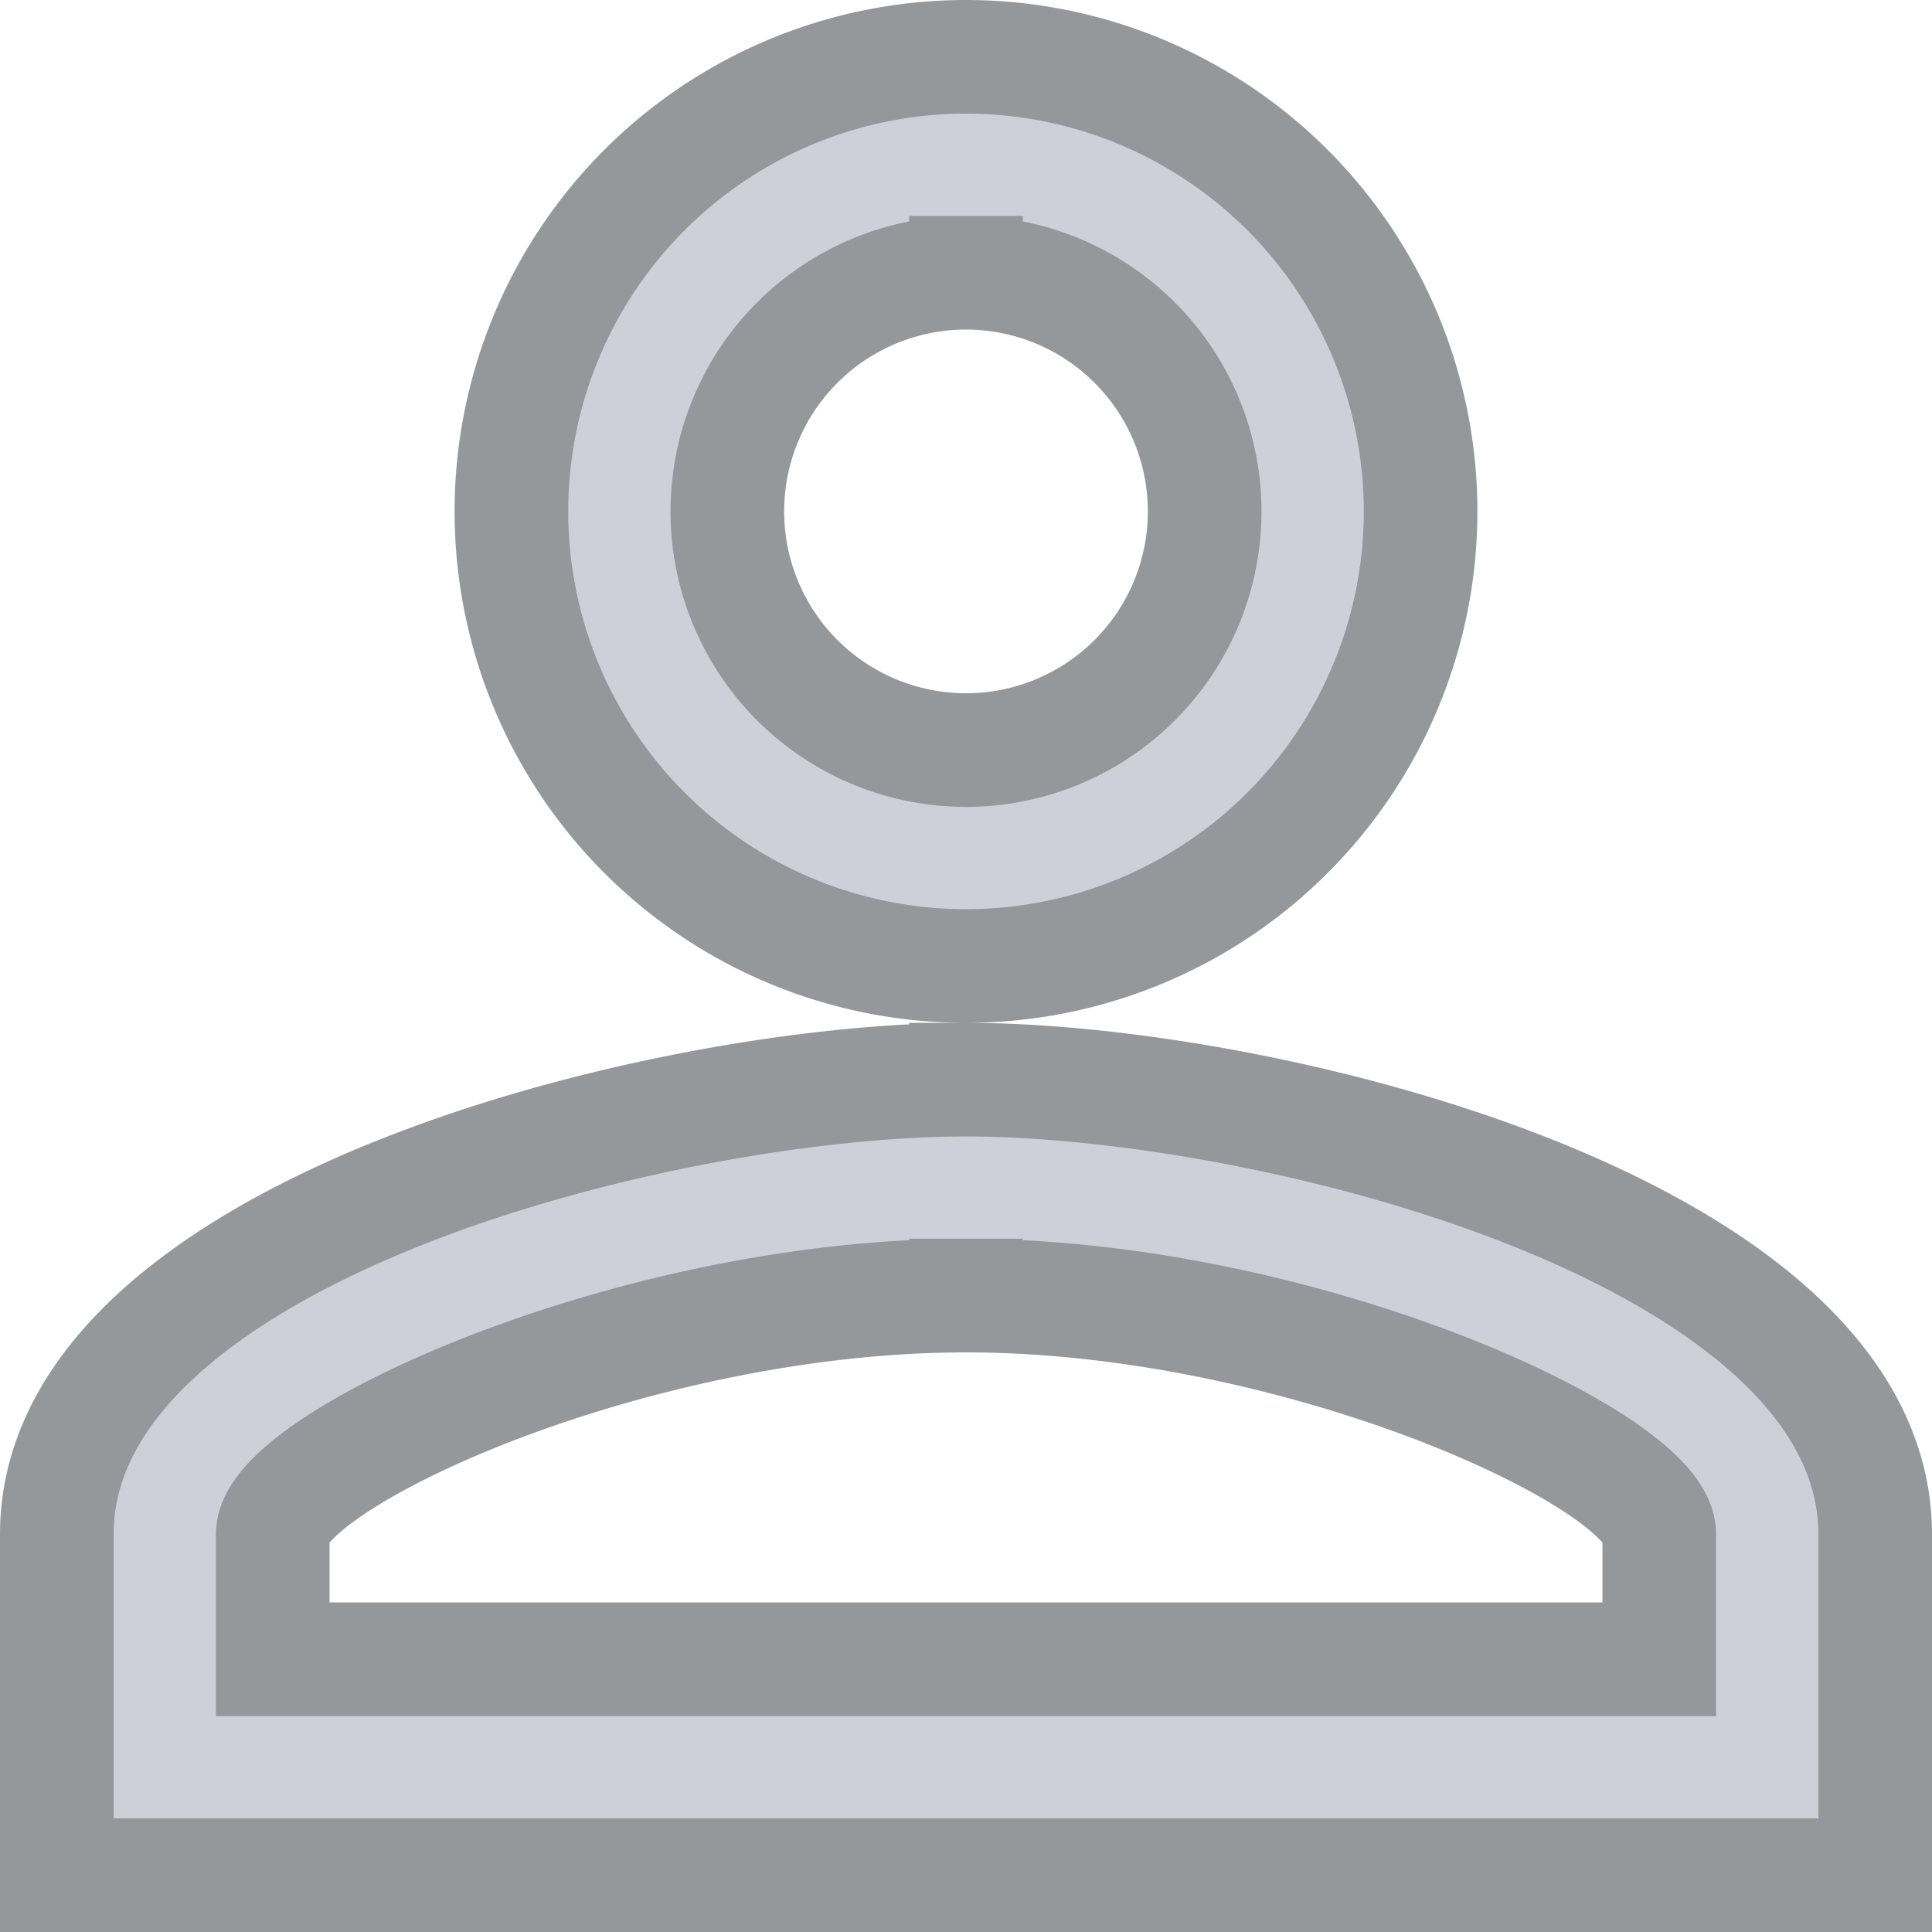 <svg xmlns="http://www.w3.org/2000/svg" width="17" height="17" viewBox="0 0 17 17">
  <path id="ic_person_outline_24px" d="M12,5.9A2.1,2.1,0,1,1,9.9,8,2.1,2.1,0,0,1,12,5.9m0,9c2.97,0,6.1,1.46,6.1,2.1v1.1H5.9V17c0-.64,3.13-2.1,6.1-2.1M12,4a4,4,0,1,0,4,4A4,4,0,0,0,12,4Zm0,9c-2.67,0-8,1.34-8,4v3H20V17C20,14.34,14.67,13,12,13Z" transform="translate(-3.5 -3.5)" fill="#cdd0d9" stroke="#95989a" stroke-linecap="square" stroke-width="1"/>
</svg>
